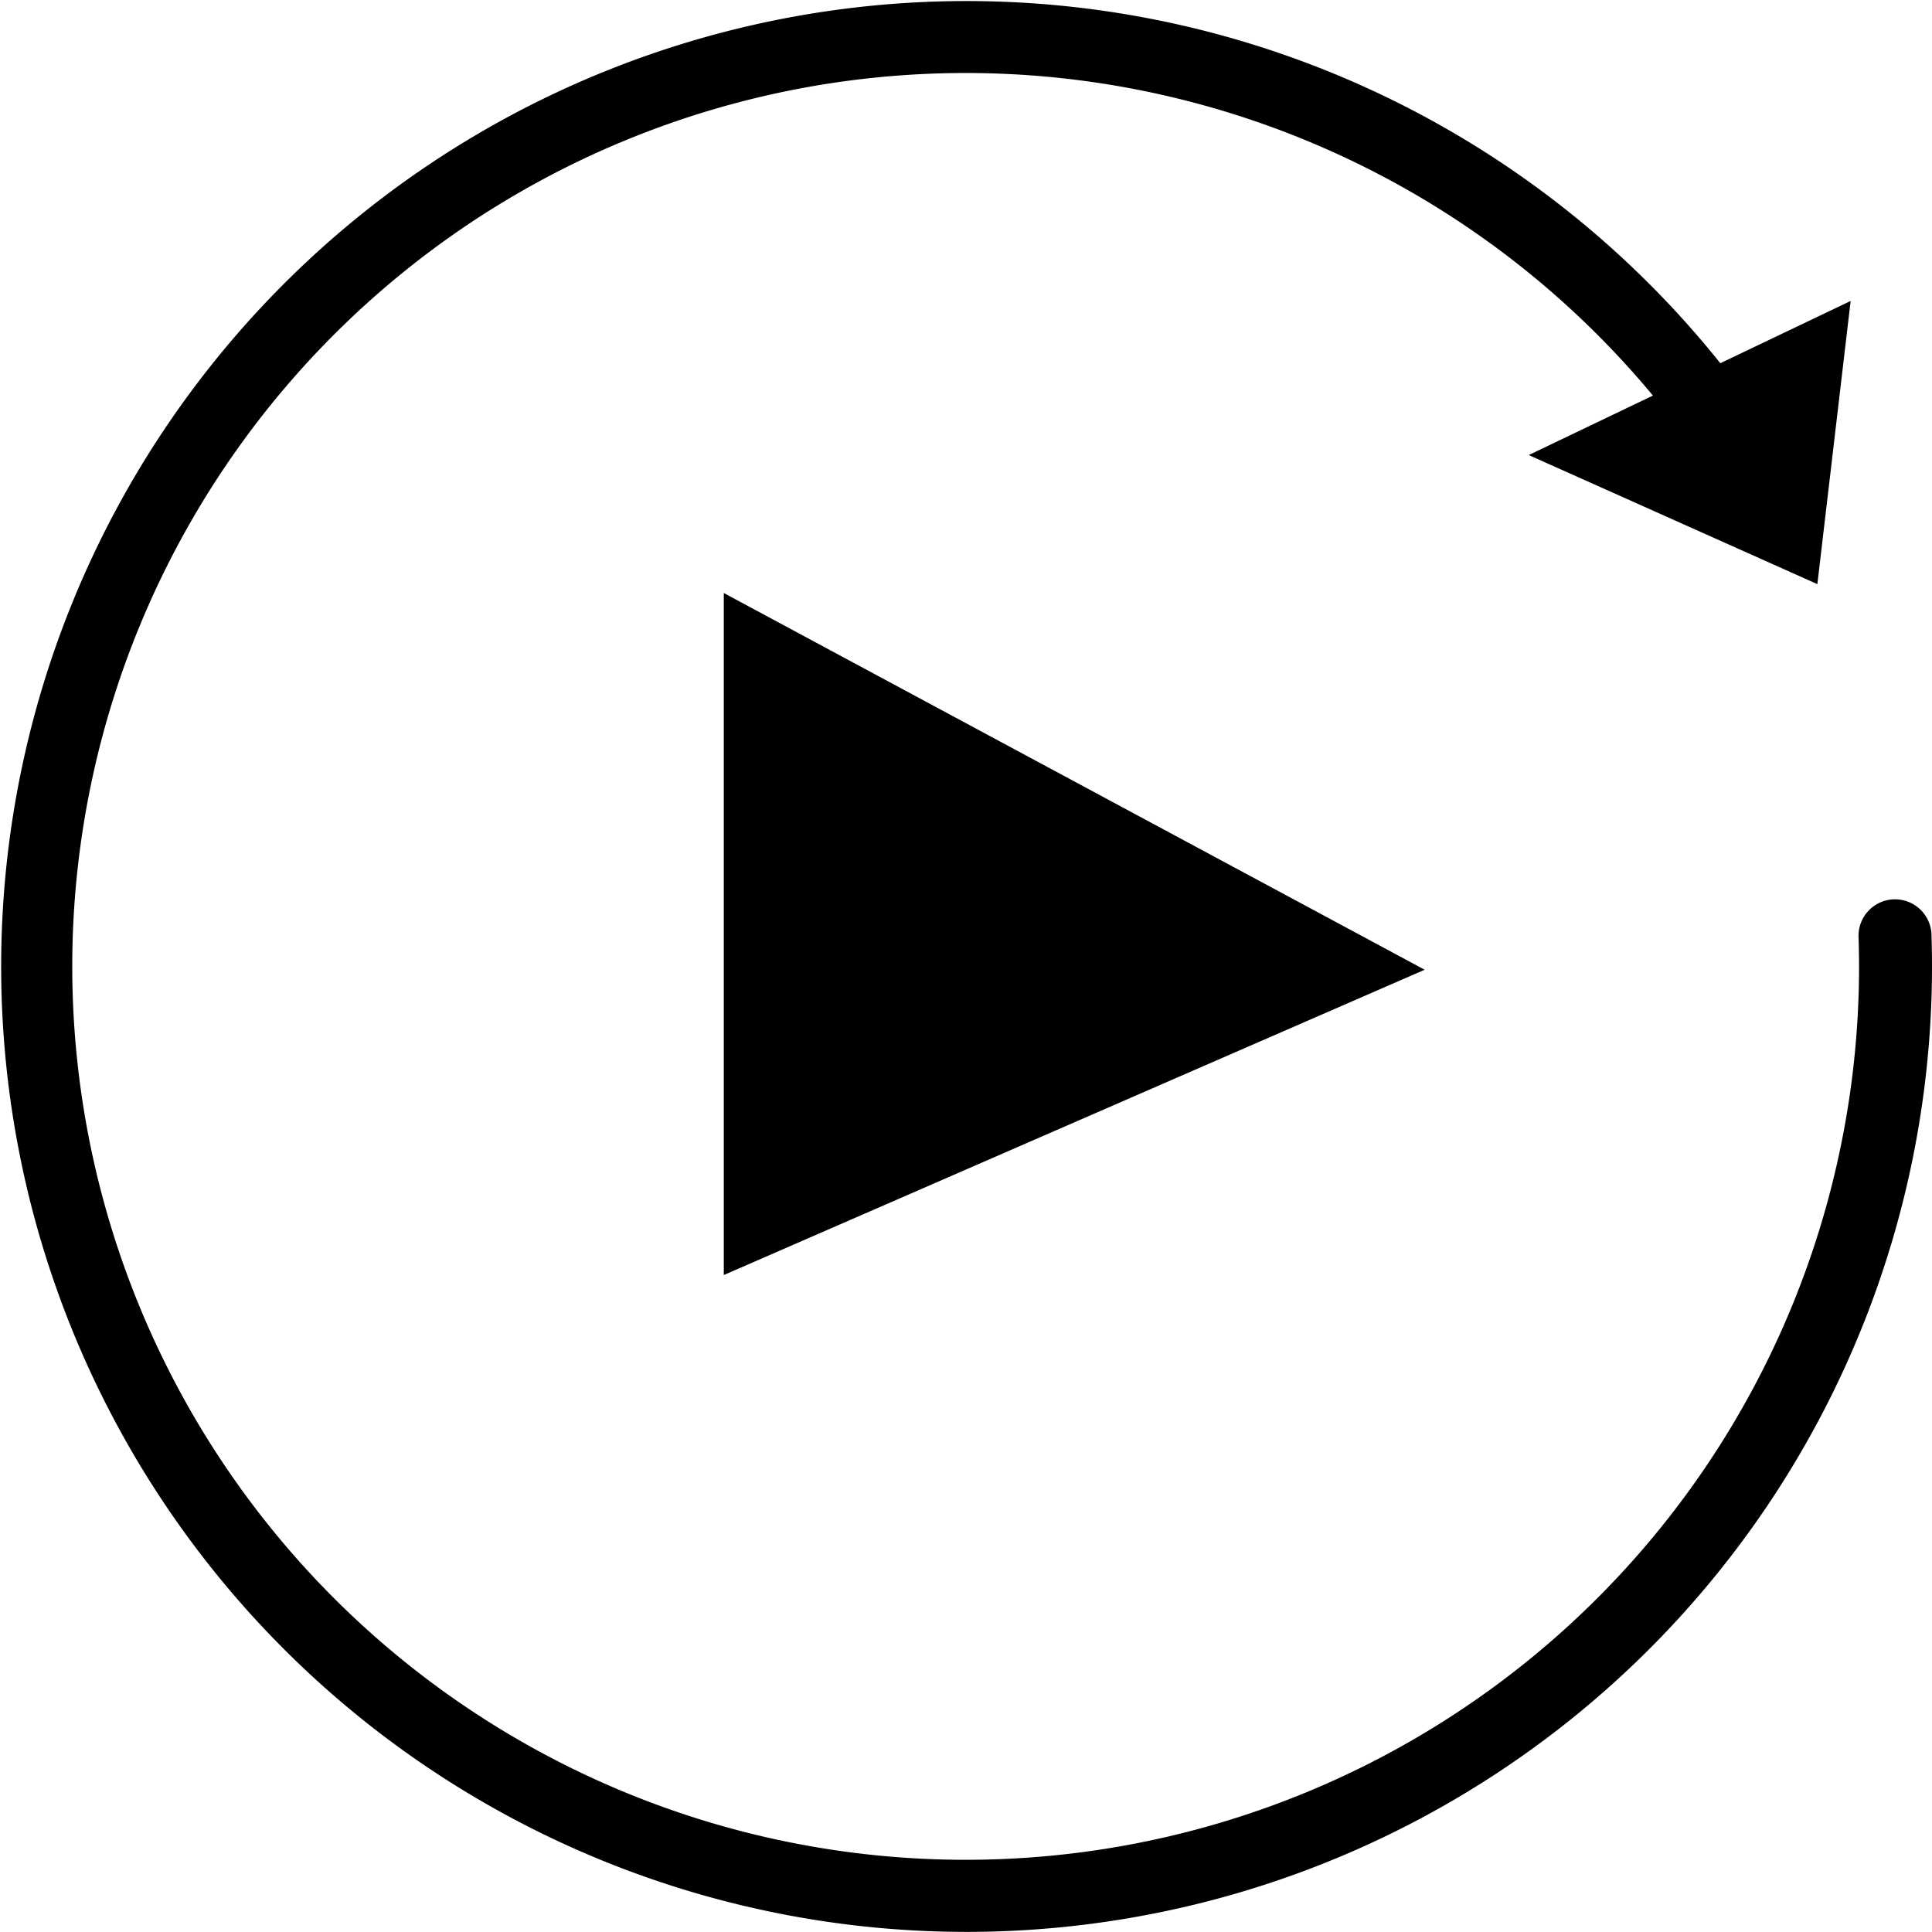 <svg xmlns="http://www.w3.org/2000/svg" width="39.756" height="39.755" viewBox="0 0 39.756 39.755">
  <g id="noun_play_video_1959390" data-name="noun_play video_1959390" transform="translate(-11.124 -10.626)">
    <path id="Path_2311" data-name="Path 2311" d="M50.87,29.892a.751.751,0,1,0-1.5.045q.008.282.009.566a18.384,18.384,0,1,1-4.242-11.737l-2.555,1.224,5.939,2.656.685-5.827L46.524,18.1A19.866,19.866,0,1,0,50.88,30.5Q50.88,30.2,50.87,29.892Z" transform="translate(0 0)"/>
    <path id="Path_2312" data-name="Path 2312" d="M40.862,49.024V34.99l14.422,7.752Z" transform="translate(-14.844 -12.161)"/>
  </g>
</svg>
